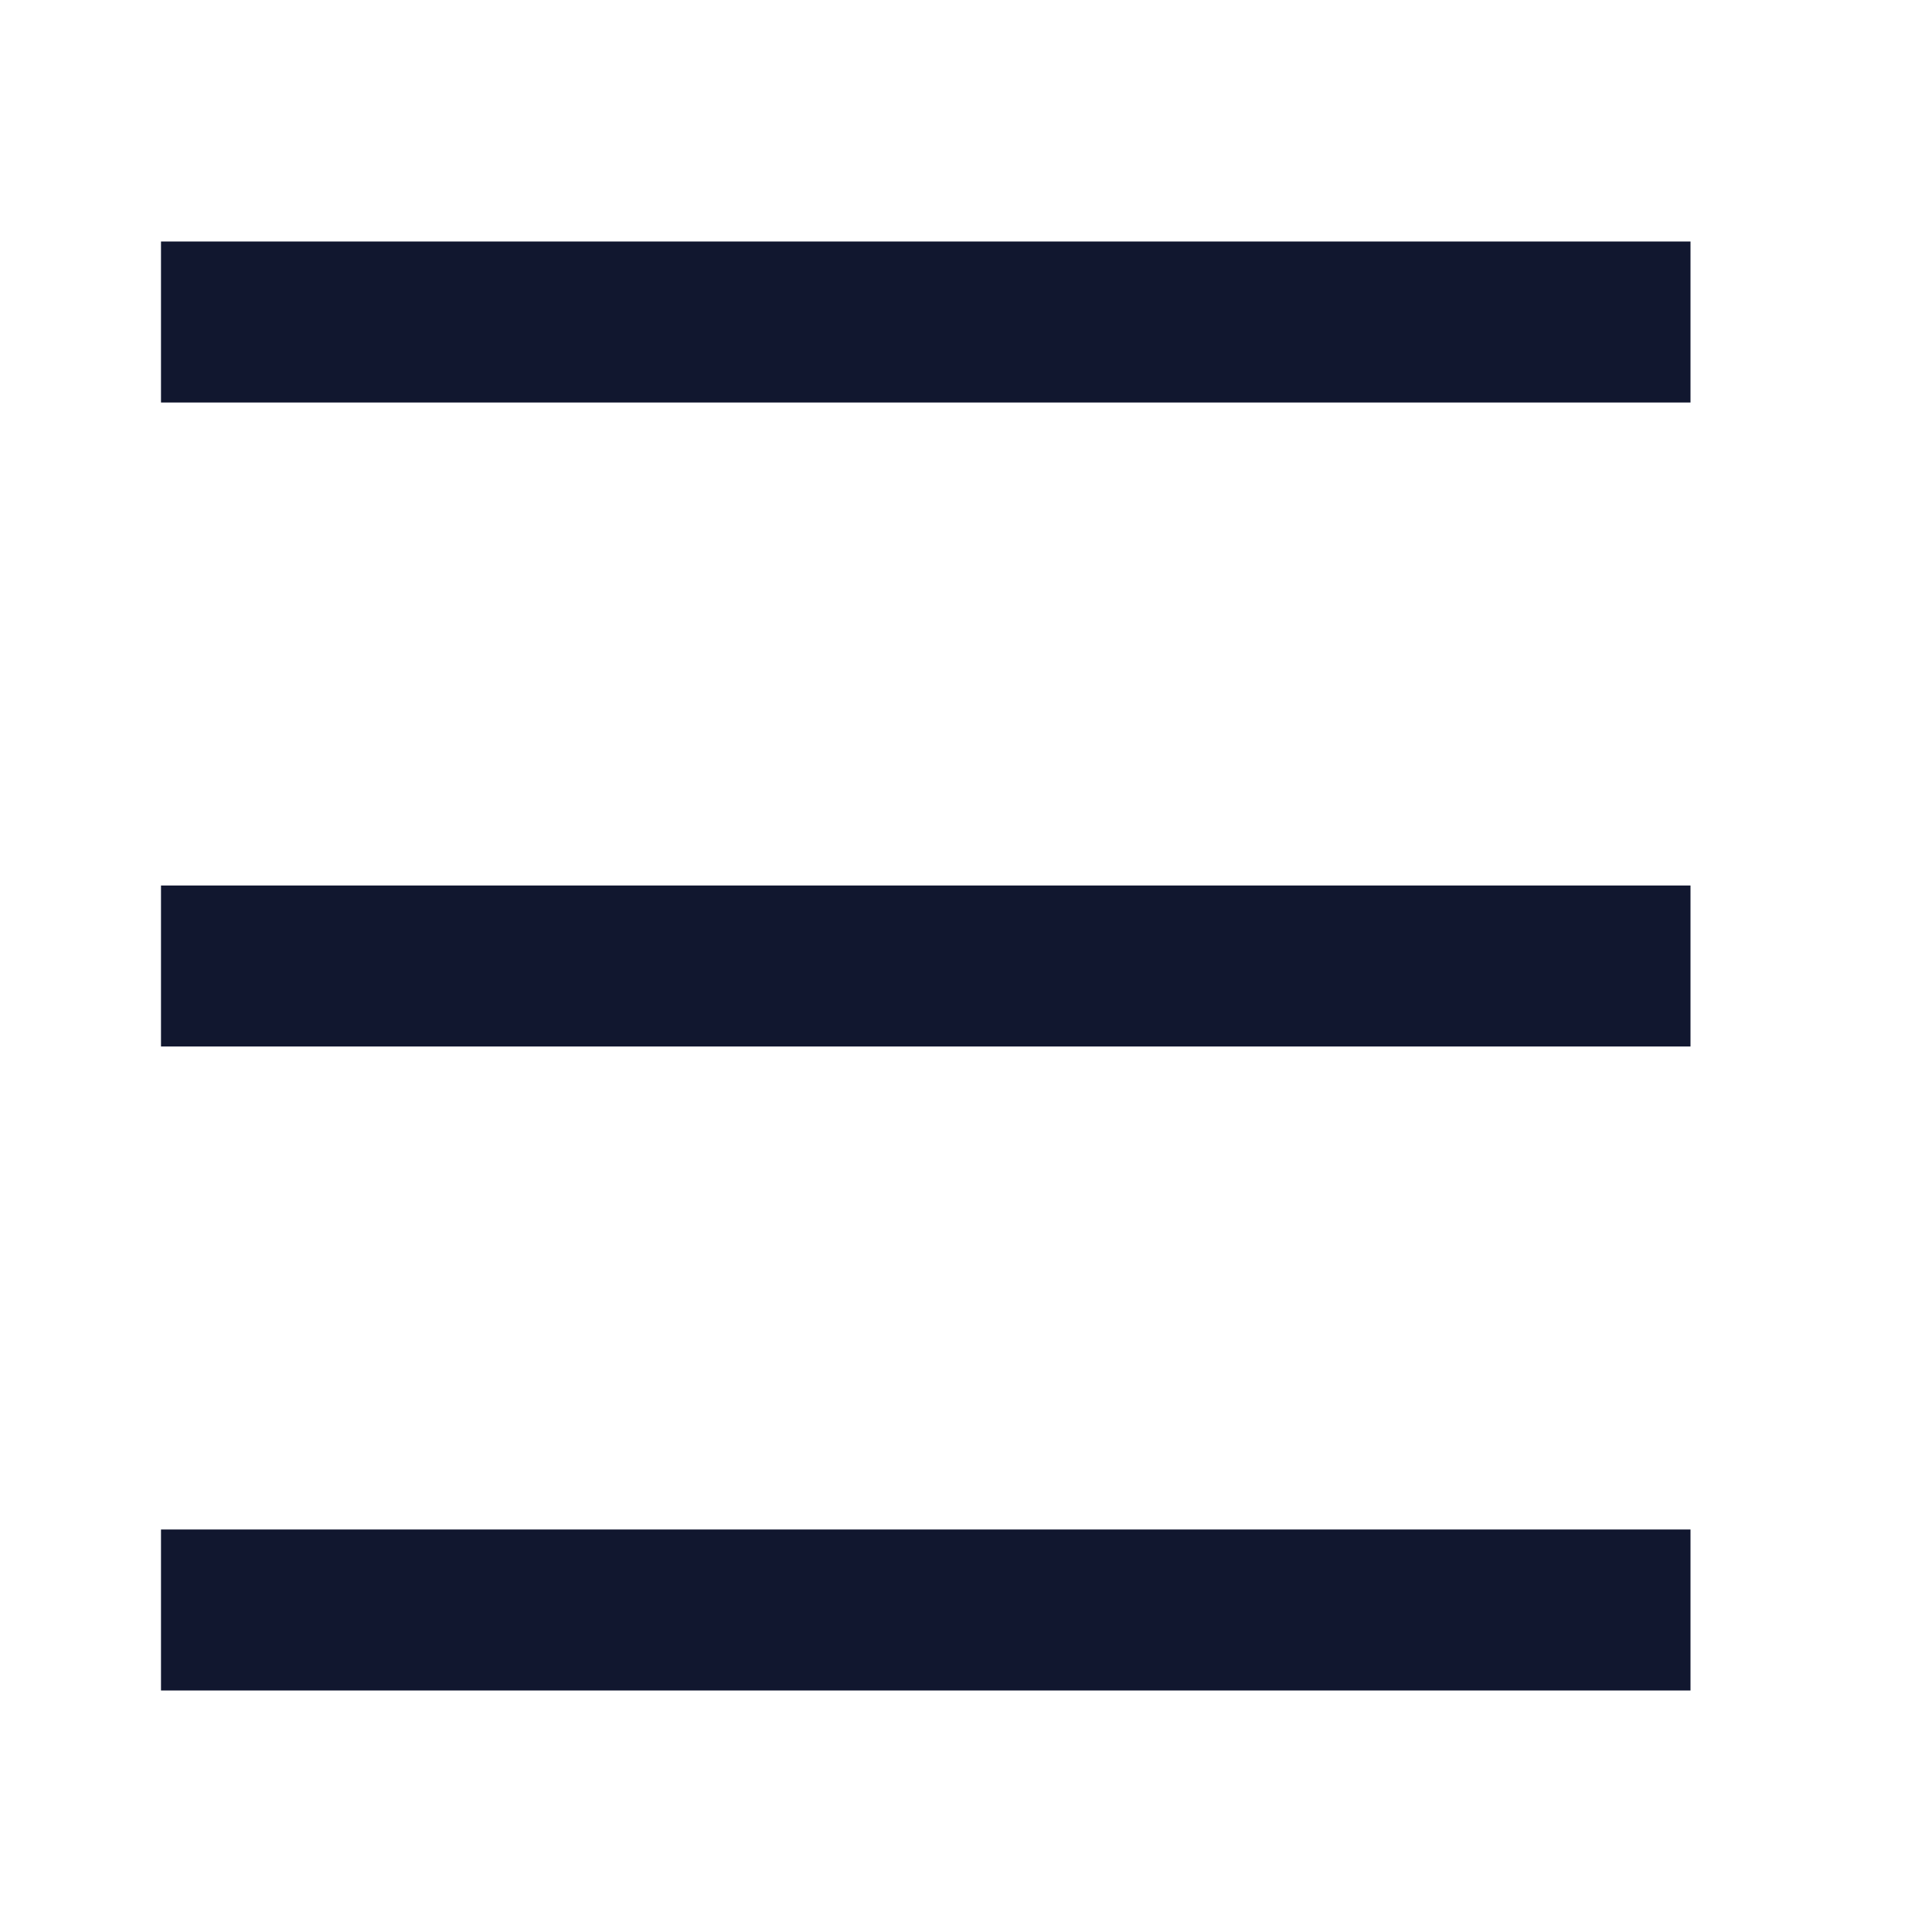 <svg width="24" height="24" viewBox="0 0 24 24" fill="none" xmlns="http://www.w3.org/2000/svg">
    <path d="M2 4 H 21" stroke="#11172F" stroke-width="2"/>
    <path d="M2 12 H 21" stroke="#11172F" stroke-width="2"/>
    <path d="M2 20 H 21" stroke="#11172F" stroke-width="2"/>
</svg>
